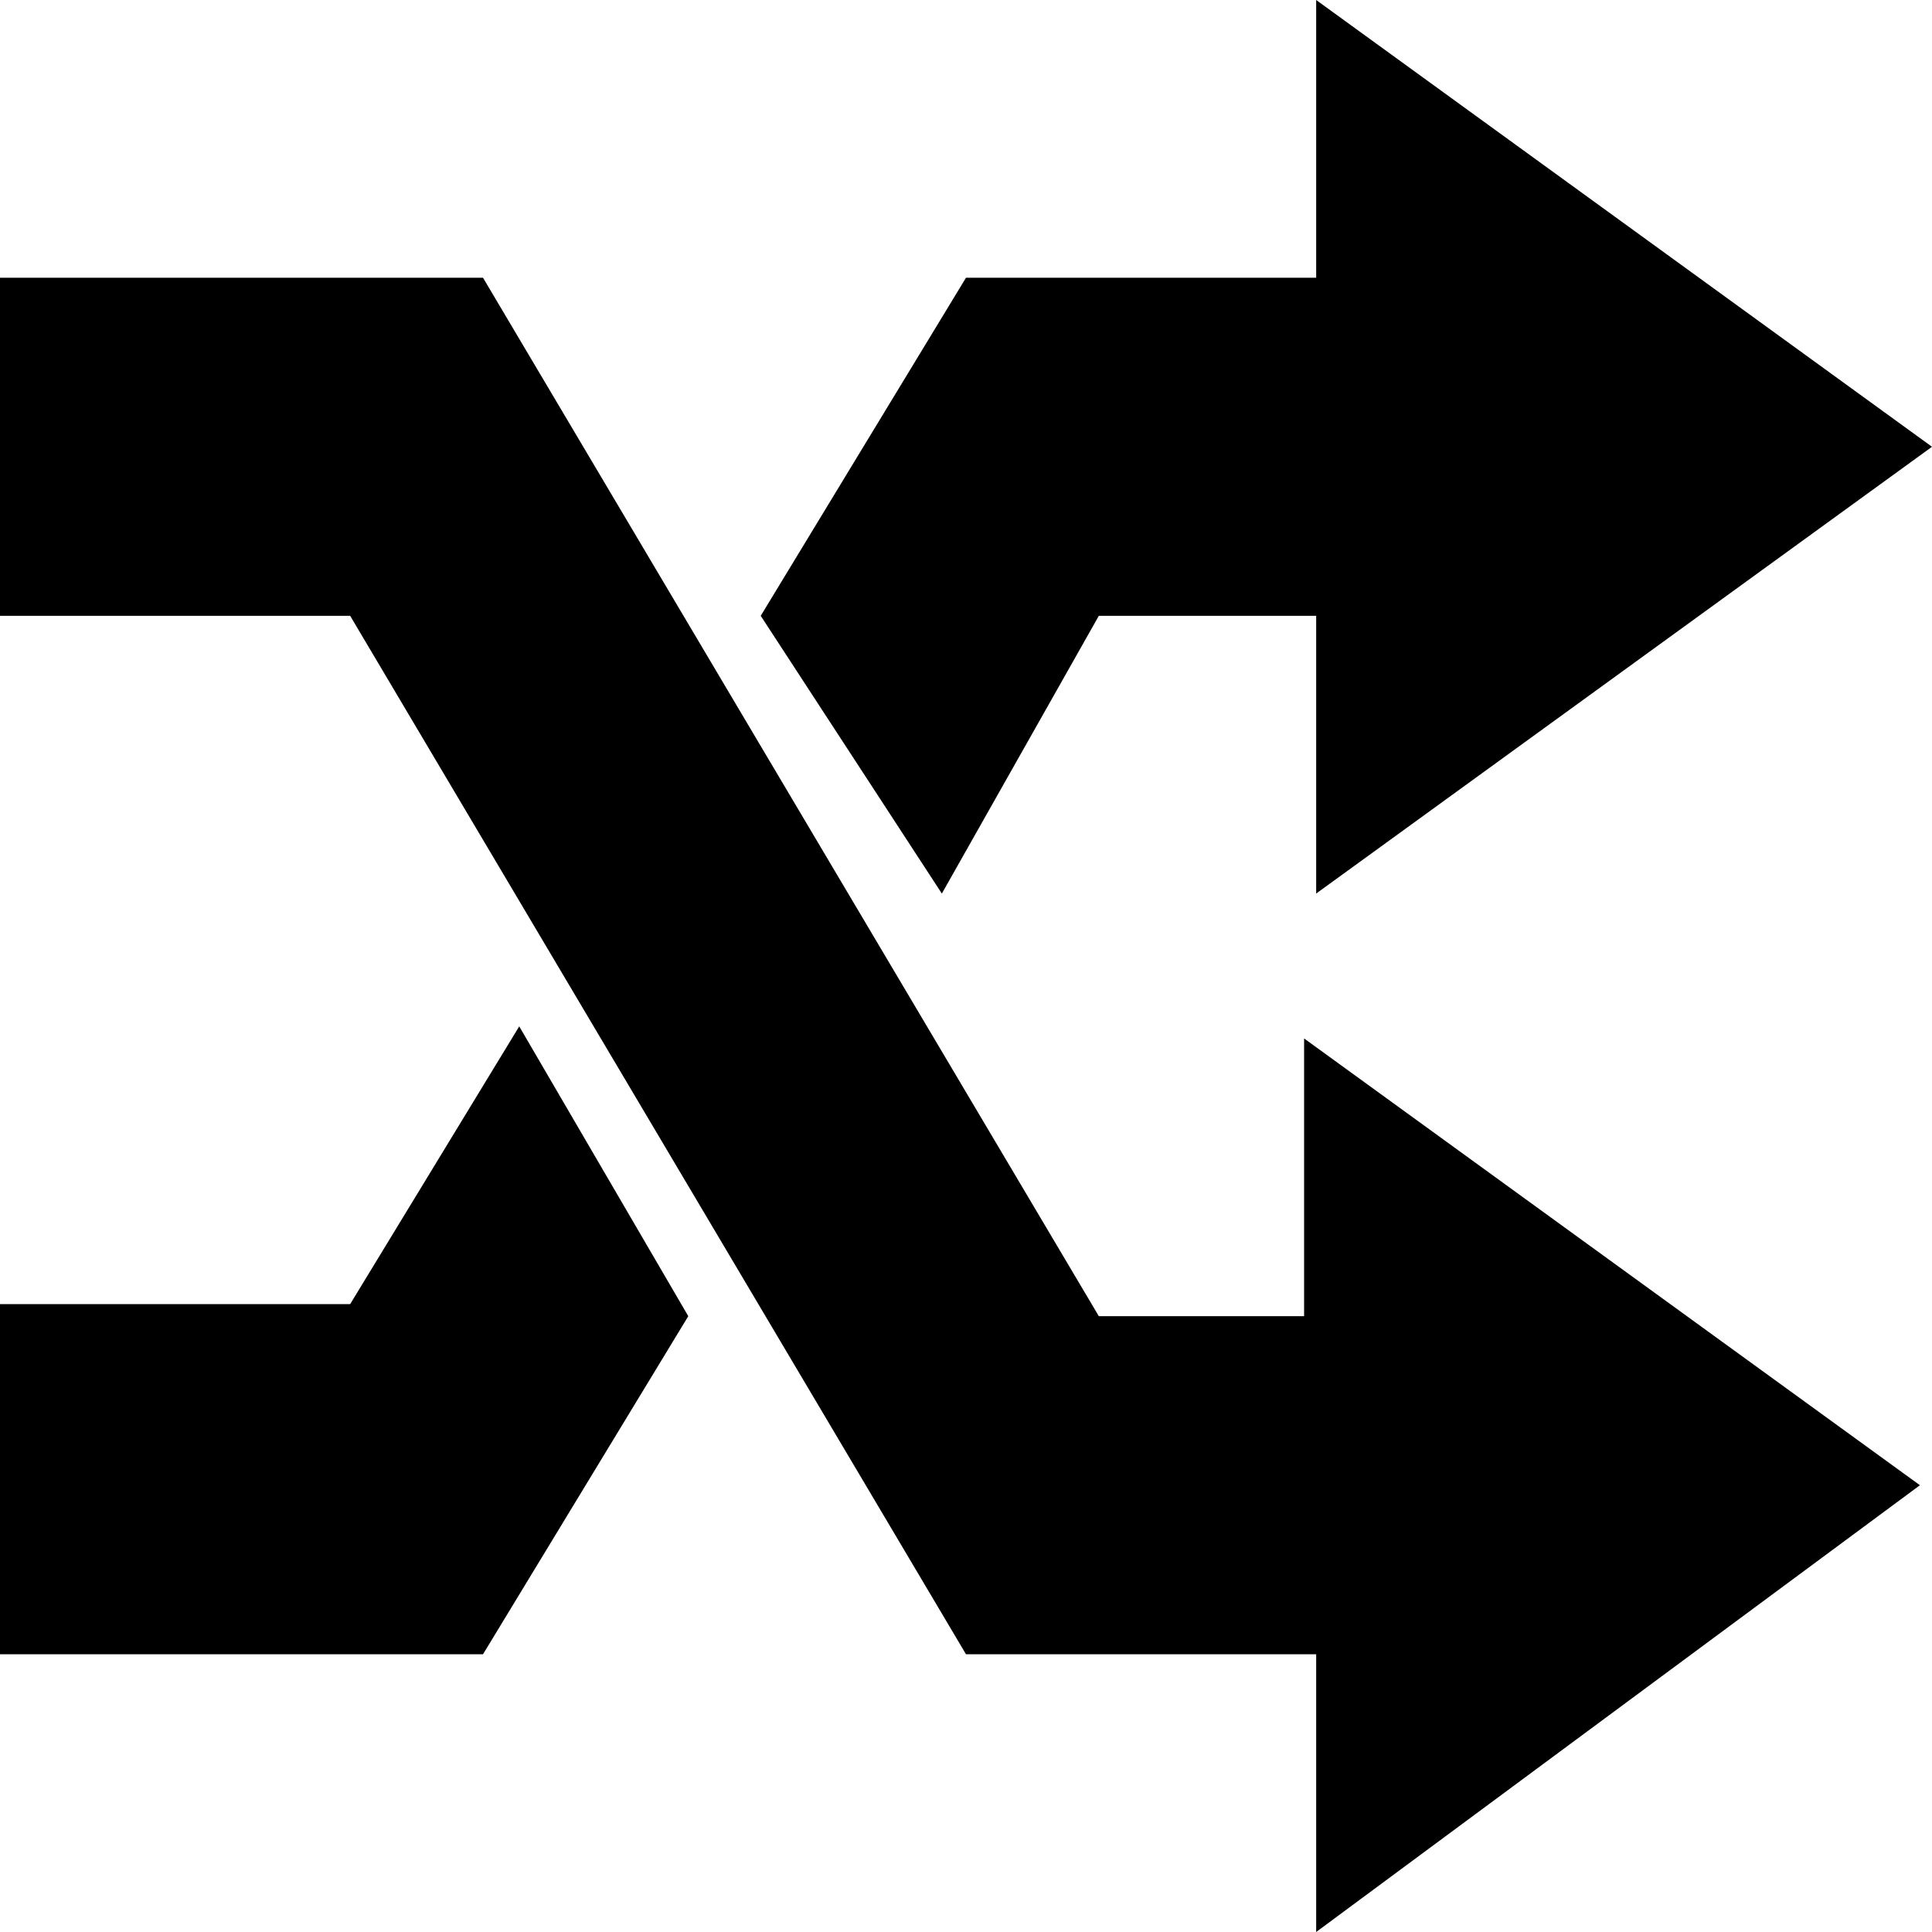 <svg xmlns="http://www.w3.org/2000/svg" viewBox="0 0 16 16"><path d="M10.9 13.7H8L2.9 5.1H0V2.3h4l5.1 8.6h1.7V8.6l5.1 3.7-5 3.7v-2.3zm-6.9 0H0v-2.9h2.9l1.4-2.3 1.4 2.4L4 13.7zm6.9-8.6H9.1L7.8 7.4 6.3 5.1 8 2.3h2.9V0L16 3.7l-5.1 3.7V5.1z"/></svg>